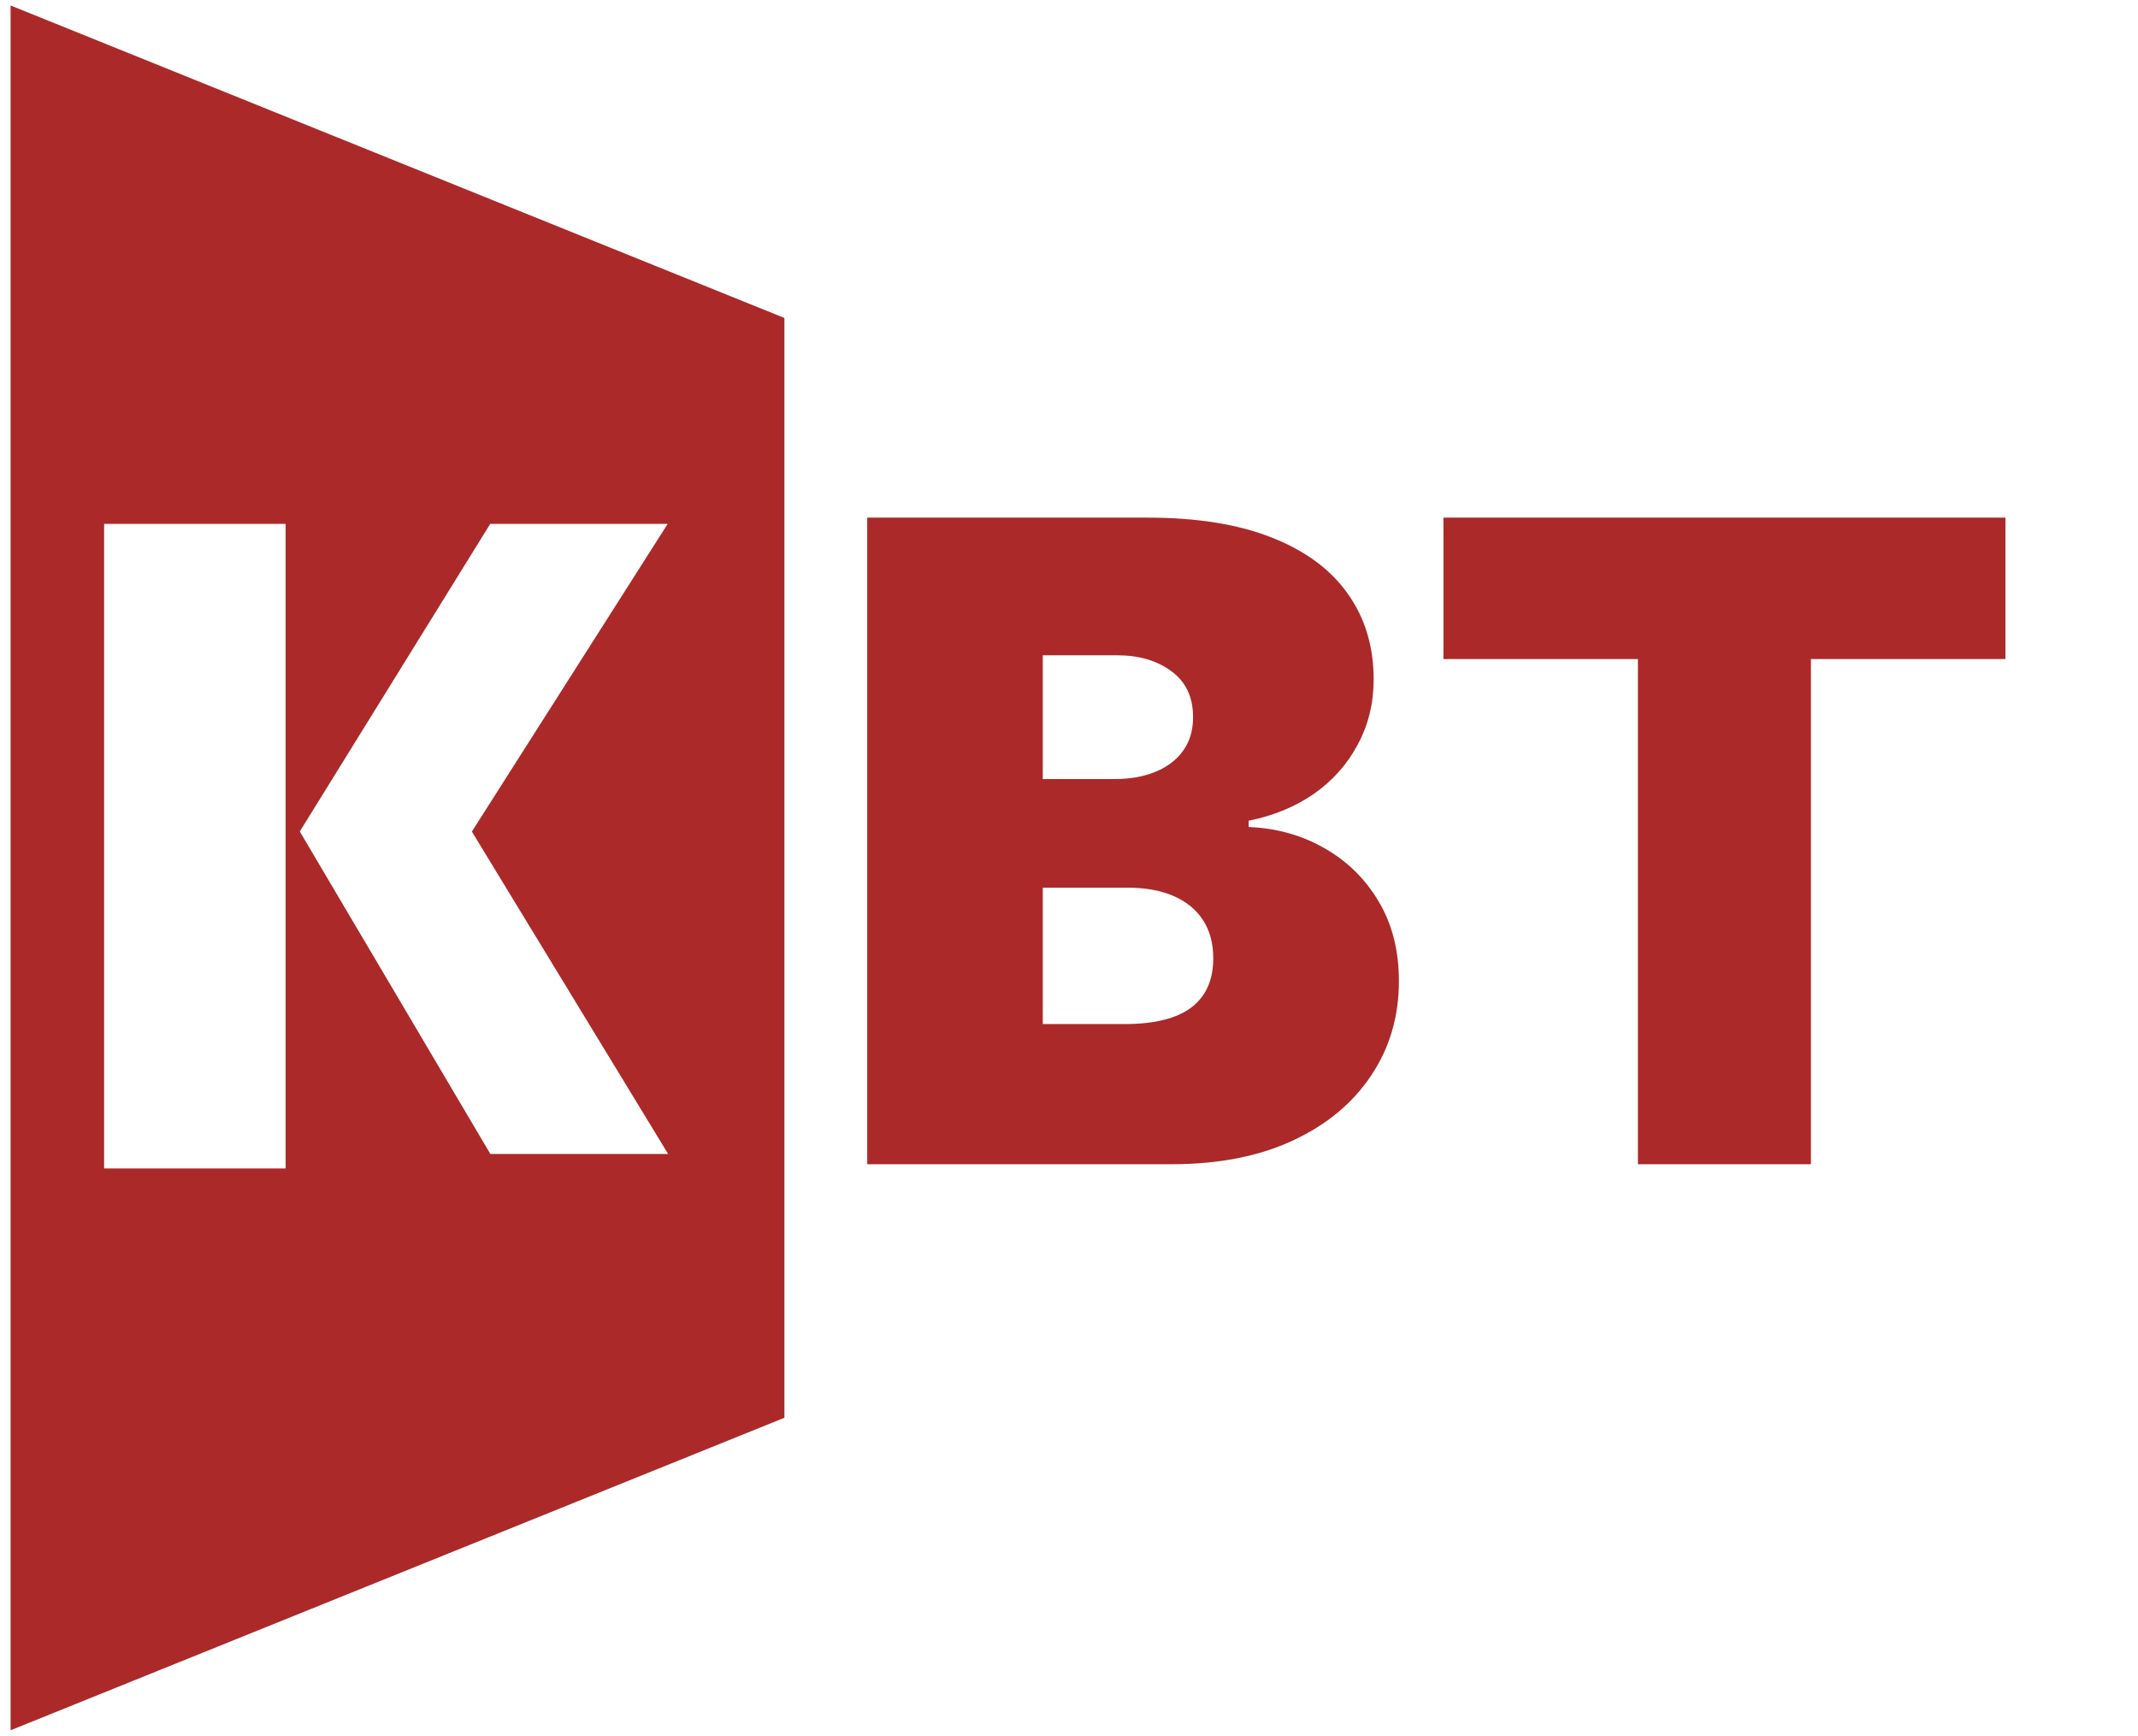 <svg width="101" height="82" viewBox="0 0 101 82" fill="none" xmlns="http://www.w3.org/2000/svg">
<path fill-rule="evenodd" clip-rule="evenodd" d="M1 1L36.556 15.359V66.641L1 81V1ZM4.419 24.248H13.992V38.607L22.881 24.248H32.453L22.881 39.291L32.453 55.017H22.881L13.992 39.974V55.701H4.419V24.248Z" fill="#AC2929"/>
<path d="M36.556 15.359H37.056V15.022L36.743 14.895L36.556 15.359ZM1 1L1.187 0.536L0.5 0.259V1H1ZM36.556 66.641L36.743 67.105L37.056 66.978V66.641H36.556ZM1 81H0.5V81.741L1.187 81.464L1 81ZM13.992 24.248H14.492V23.748H13.992V24.248ZM4.419 24.248V23.748H3.919V24.248H4.419ZM13.992 38.607H13.492V40.364L14.417 38.87L13.992 38.607ZM22.881 24.248V23.748H22.602L22.455 23.985L22.881 24.248ZM32.453 24.248L32.875 24.516L33.364 23.748H32.453V24.248ZM22.881 39.291L22.459 39.022L22.292 39.285L22.453 39.551L22.881 39.291ZM32.453 55.017V55.517H33.343L32.88 54.757L32.453 55.017ZM22.881 55.017L22.45 55.272L22.595 55.517H22.881V55.017ZM13.992 39.974L14.422 39.72L13.492 38.145V39.974H13.992ZM13.992 55.701V56.201H14.492V55.701H13.992ZM4.419 55.701H3.919V56.201H4.419V55.701ZM36.743 14.895L1.187 0.536L0.813 1.464L36.368 15.823L36.743 14.895ZM37.056 66.641V15.359H36.056V66.641H37.056ZM1.187 81.464L36.743 67.105L36.368 66.177L0.813 80.536L1.187 81.464ZM0.5 1V81H1.5V1H0.5ZM13.992 23.748H4.419V24.748H13.992V23.748ZM14.492 38.607V24.248H13.492V38.607H14.492ZM22.455 23.985L13.566 38.344L14.417 38.87L23.306 24.511L22.455 23.985ZM32.453 23.748H22.881V24.748H32.453V23.748ZM23.302 39.559L32.875 24.516L32.031 23.98L22.459 39.022L23.302 39.559ZM32.88 54.757L23.308 39.031L22.453 39.551L32.026 55.277L32.88 54.757ZM22.881 55.517H32.453V54.517H22.881V55.517ZM13.561 40.229L22.45 55.272L23.311 54.763L14.422 39.72L13.561 40.229ZM14.492 55.701V39.974H13.492V55.701H14.492ZM4.419 56.201H13.992V55.201H4.419V56.201ZM3.919 24.248V55.701H4.919V24.248H3.919Z" fill="#AC2929"/>
<path d="M40.969 55V24.454H54.213C56.54 24.454 58.494 24.768 60.075 25.394C61.666 26.021 62.864 26.905 63.669 28.049C64.484 29.192 64.892 30.54 64.892 32.091C64.892 33.215 64.644 34.239 64.146 35.163C63.659 36.088 62.973 36.864 62.088 37.49C61.203 38.106 60.169 38.534 58.986 38.773V39.071C60.298 39.121 61.492 39.454 62.565 40.07C63.639 40.677 64.494 41.517 65.131 42.591C65.767 43.655 66.085 44.908 66.085 46.349C66.085 48.02 65.648 49.506 64.773 50.809C63.908 52.111 62.675 53.136 61.074 53.881C59.473 54.627 57.564 55 55.347 55H40.969ZM49.261 48.378H53.139C54.531 48.378 55.575 48.119 56.271 47.602C56.967 47.075 57.315 46.3 57.315 45.276C57.315 44.56 57.151 43.953 56.823 43.456C56.495 42.959 56.028 42.581 55.421 42.322C54.825 42.064 54.104 41.935 53.258 41.935H49.261V48.378ZM49.261 36.804H52.662C53.388 36.804 54.029 36.69 54.586 36.461C55.143 36.232 55.575 35.904 55.883 35.477C56.202 35.039 56.361 34.507 56.361 33.881C56.361 32.936 56.023 32.215 55.347 31.718C54.67 31.211 53.815 30.957 52.781 30.957H49.261V36.804ZM68.188 31.136V24.454H94.737V31.136H85.549V55H77.376V31.136H68.188Z" fill="#AC2929"/>
</svg>
